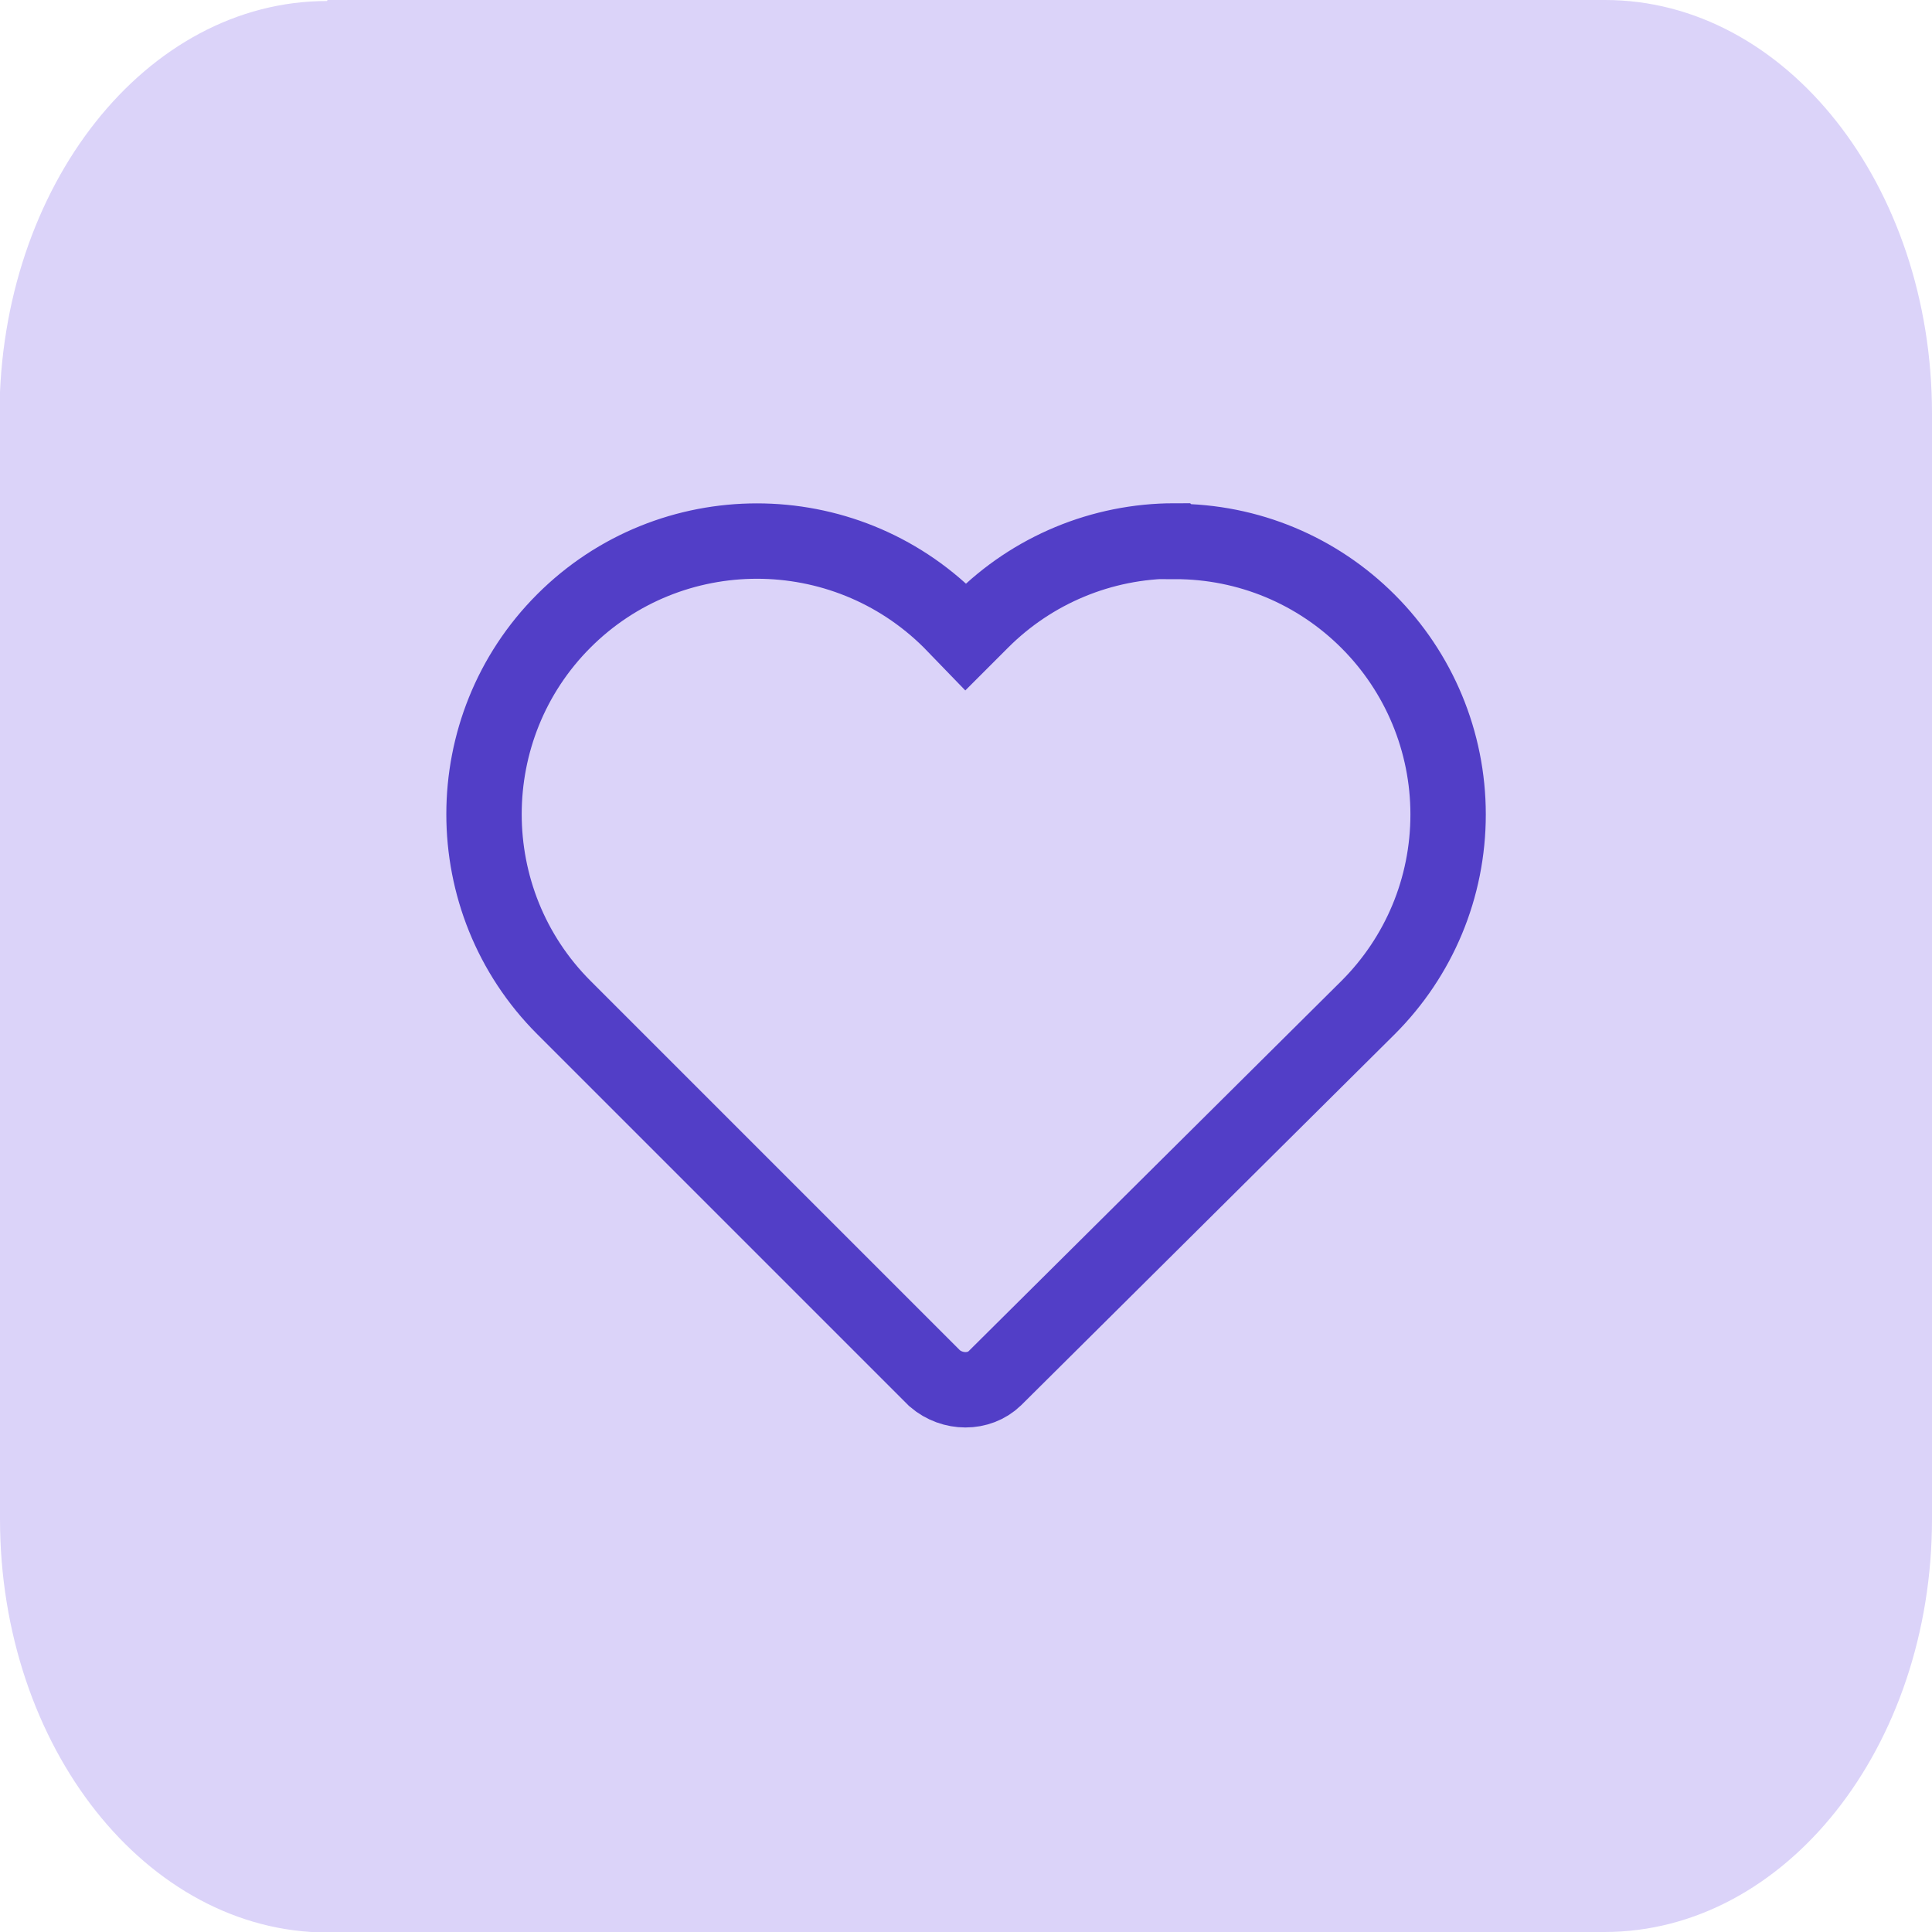 <?xml version="1.0" encoding="UTF-8"?>
<!DOCTYPE svg PUBLIC "-//W3C//DTD SVG 1.1//EN" "http://www.w3.org/Graphics/SVG/1.1/DTD/svg11.dtd">
<!-- Creator: CorelDRAW -->
<svg xmlns="http://www.w3.org/2000/svg" xml:space="preserve" width="2.709mm" height="2.709mm" version="1.1" style="shape-rendering:geometricPrecision; text-rendering:geometricPrecision; image-rendering:optimizeQuality; fill-rule:evenodd; clip-rule:evenodd"
viewBox="0 0 37.93 37.93"
 xmlns:xlink="http://www.w3.org/1999/xlink">
 <defs>
  <style type="text/css">
   <![CDATA[
    .str0 {stroke:#523EC7;stroke-width:1.48;stroke-miterlimit:22.926}
    .fil1 {fill:none}
    .fil0 {fill:#DBD3F9}
   ]]>
  </style>
 </defs>
 <g id="Capa_x0020_1">
  <path class="fil0" d="M6.43 0l25.08 0c3.55,0 6.42,3.64 6.42,8.12l0 21.7c-0,4.48 -2.88,8.11 -6.43,8.11l-25.08 0.01c-3.54,-0.01 -6.42,-3.64 -6.42,-8.12l-0.01 -21.69c0.01,-4.48 2.88,-8.11 6.43,-8.11z"/>
  <path class="fil1 str0" d="M23.07 10.63c1.44,0 2.79,0.57 3.79,1.57 1,1 1.57,2.36 1.57,3.79 0,1.44 -0.57,2.79 -1.57,3.79l-7.33 7.28c-0.31,0.3 -0.83,0.3 -1.18,0l-7.28 -7.28c-2.09,-2.09 -2.09,-5.5 0,-7.59 2.09,-2.09 5.49,-2.09 7.59,0l0.3 0.31 0.31 -0.31c1,-1 2.36,-1.57 3.79,-1.57z"/>
 </g>
</svg>
